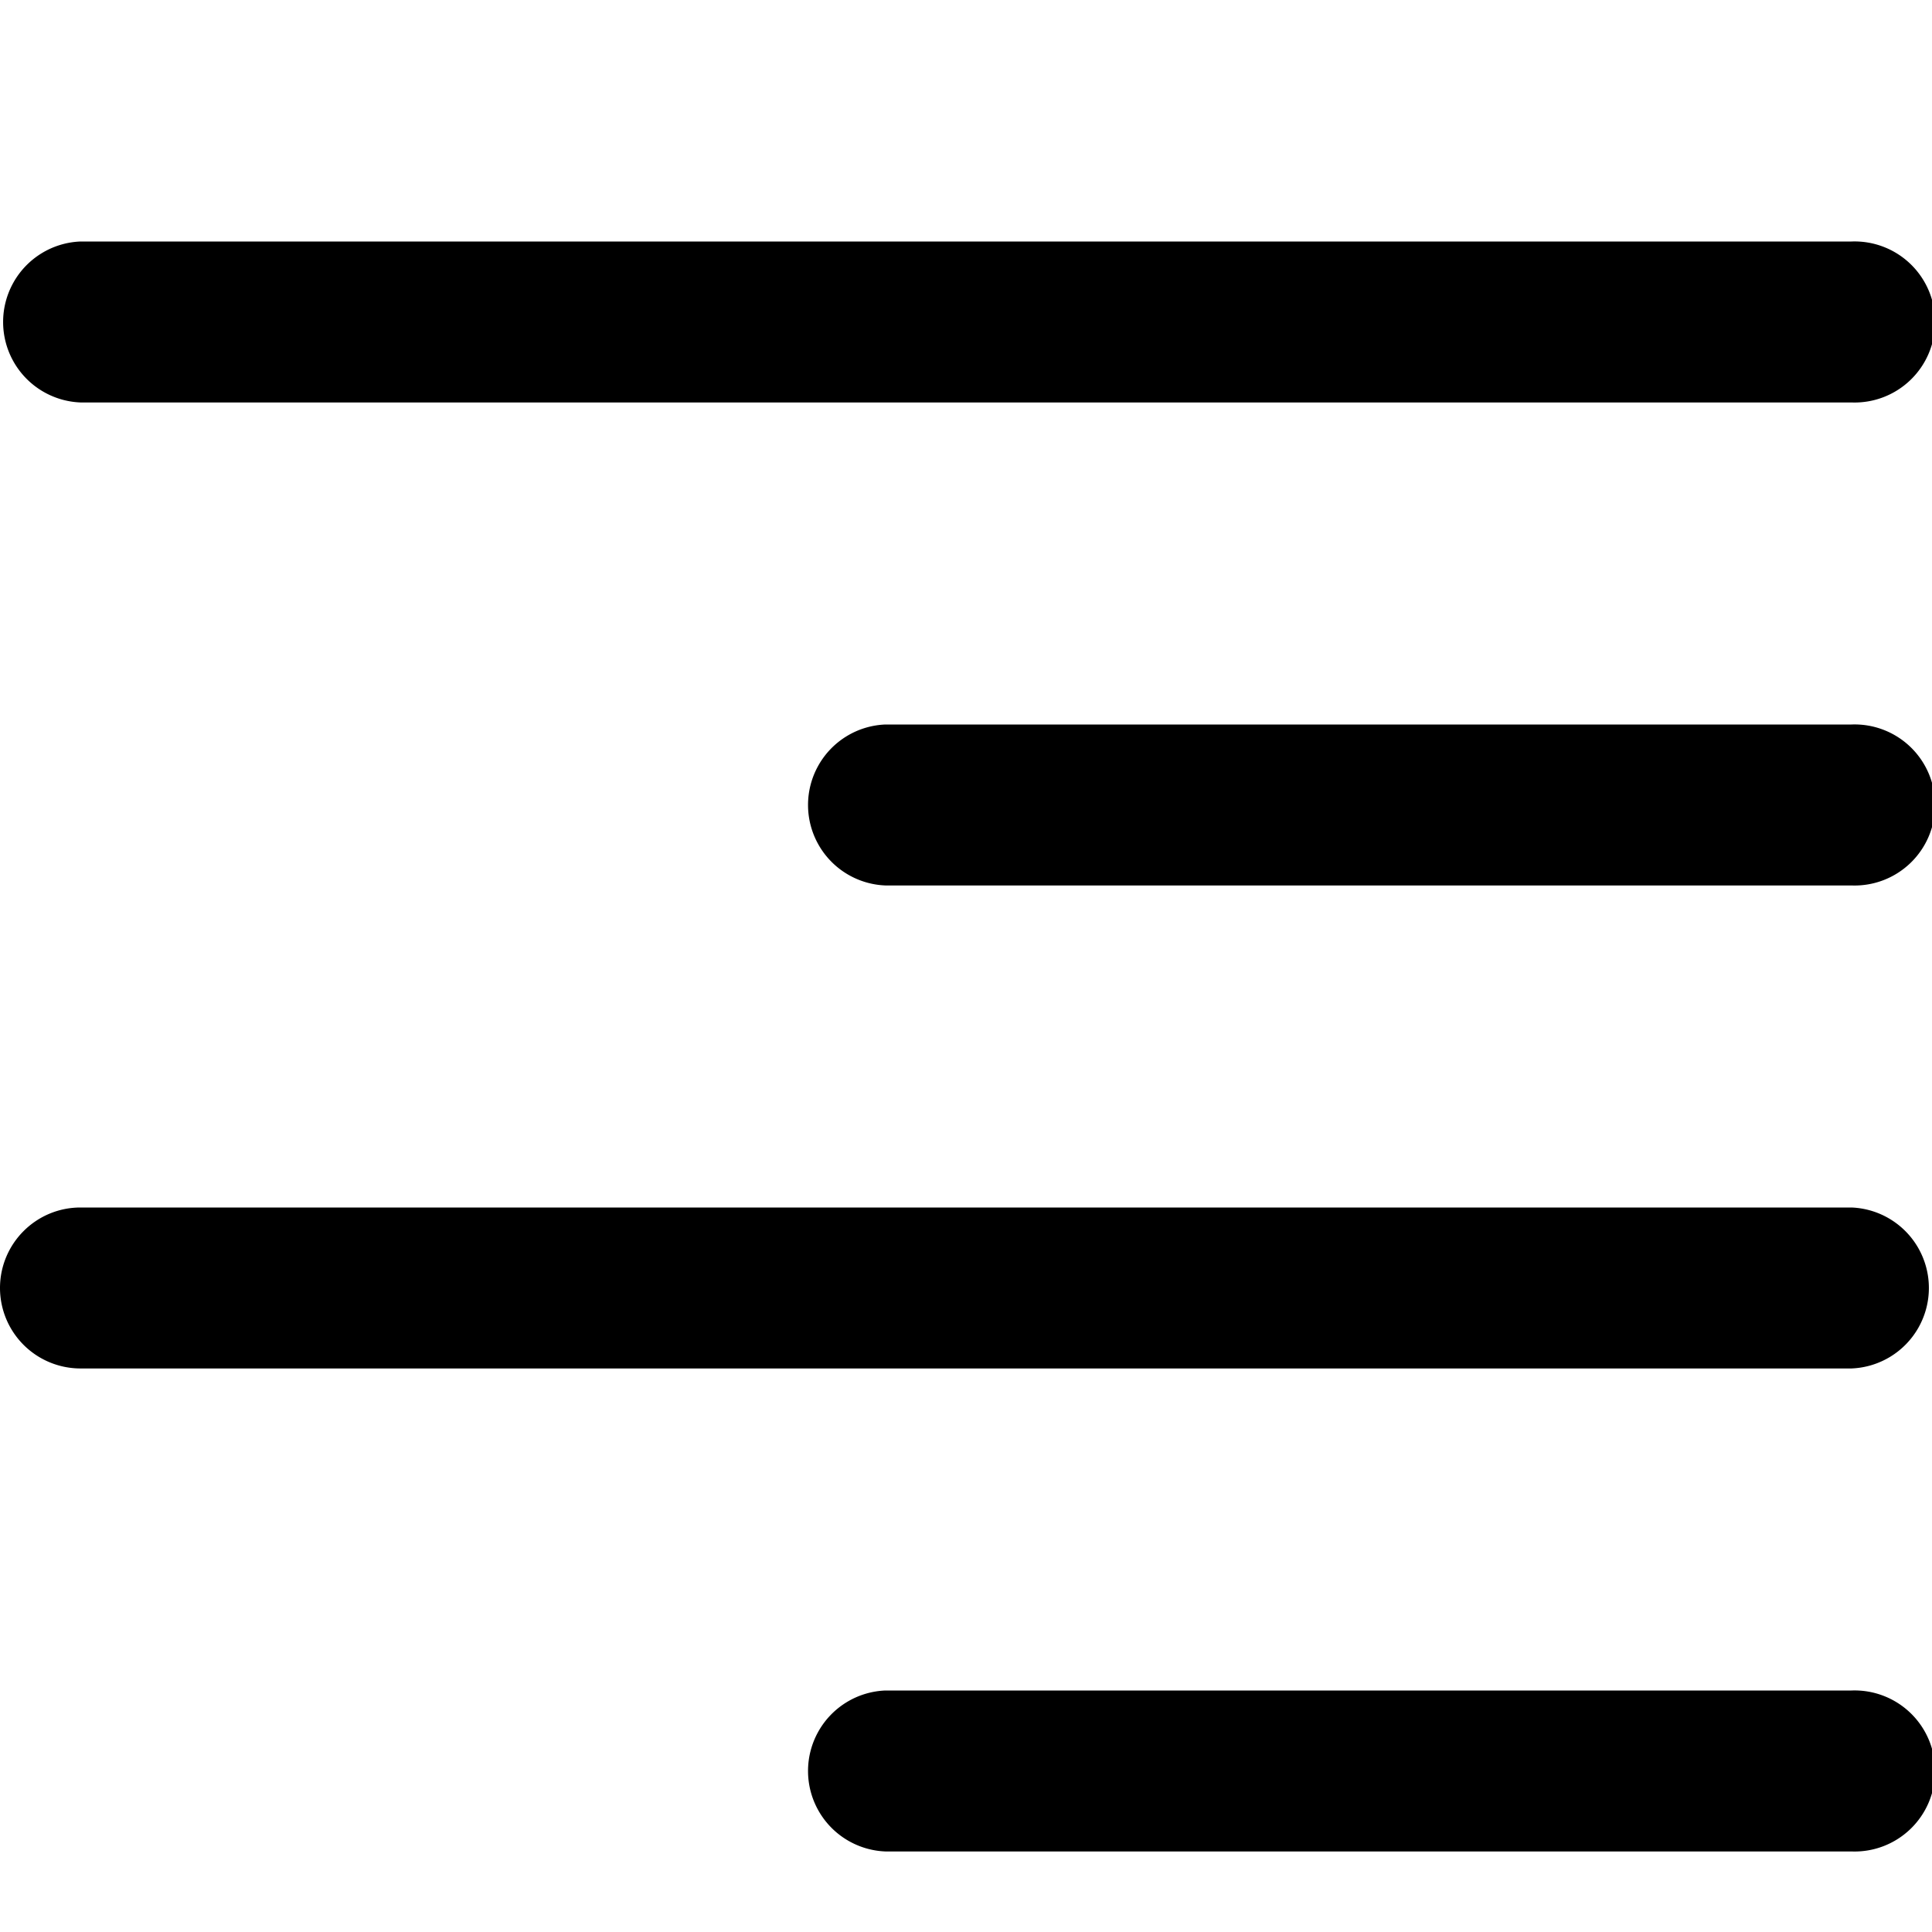 <svg xmlns="http://www.w3.org/2000/svg" viewBox="0 0 16 16" class="pdsicon"><path fill-rule="evenodd" d="M.667 2a.667.667 0 0 0 0 1.333h14.666a.667.667 0 1 0 0-1.333zm6.666 4a.667.667 0 0 0 0 1.333h8a.667.667 0 1 0 0-1.333zM0 10.667C0 10.299.298 10 .667 10h14.666a.667.667 0 0 1 0 1.333H.667A.667.667 0 0 1 0 10.667M7.333 14a.667.667 0 0 0 0 1.333h8a.667.667 0 1 0 0-1.333z"/></svg>